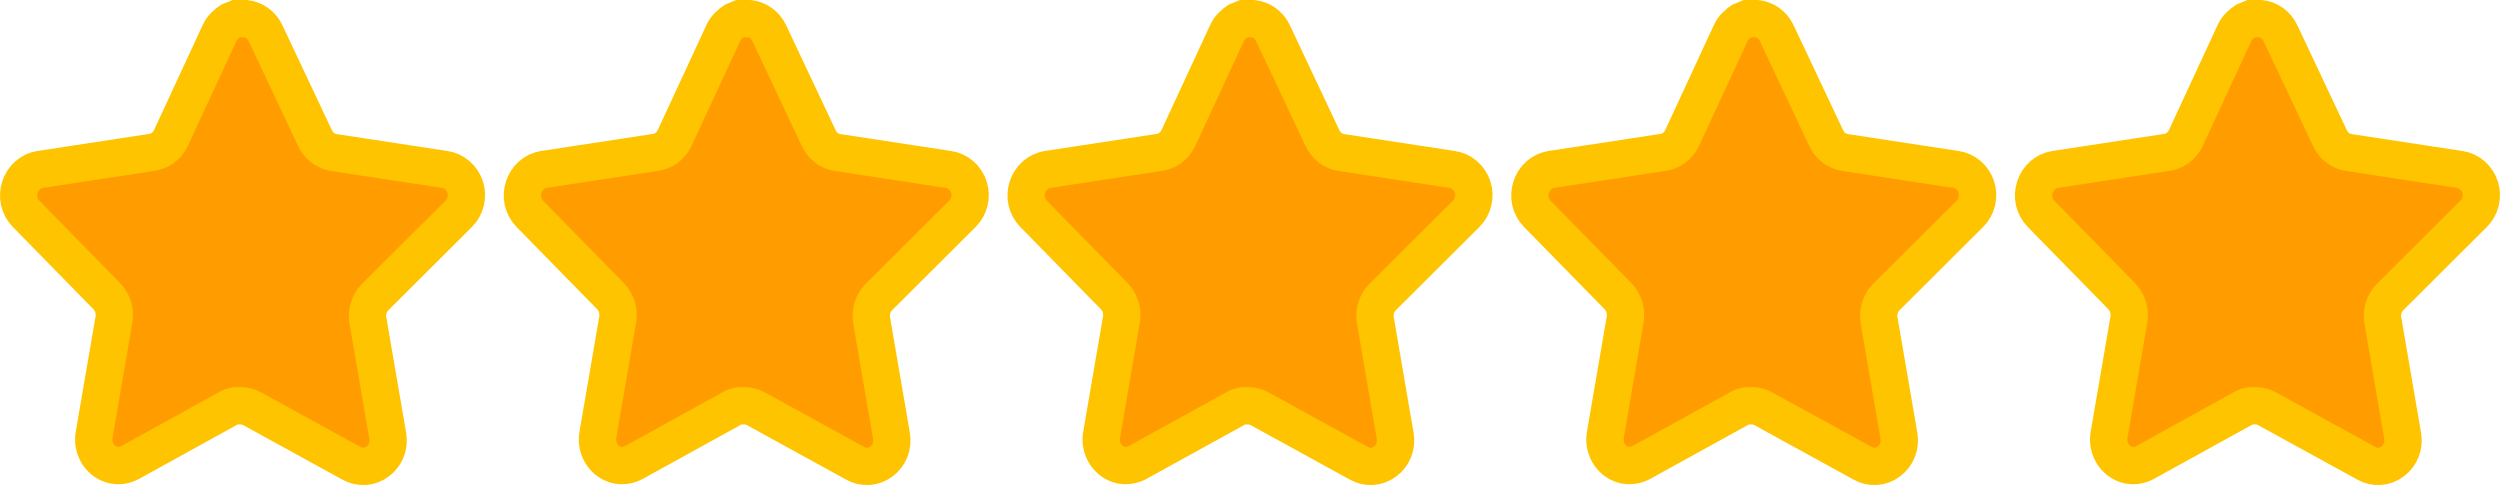 <svg width="134" height="26" viewBox="0 0 134 26" fill="none" xmlns="http://www.w3.org/2000/svg">
<path d="M101.1 15.93C100.789 16.247 100.647 16.705 100.717 17.155L101.784 23.369C101.874 23.896 101.663 24.429 101.244 24.733C100.834 25.049 100.288 25.087 99.84 24.834L94.526 21.916C94.341 21.813 94.136 21.757 93.926 21.751H93.601C93.488 21.769 93.378 21.807 93.277 21.865L87.962 24.796C87.699 24.935 87.401 24.985 87.11 24.935C86.4 24.794 85.926 24.081 86.042 23.33L87.11 17.116C87.181 16.662 87.038 16.201 86.727 15.879L82.395 11.458C82.032 11.088 81.906 10.532 82.072 10.031C82.233 9.531 82.643 9.166 83.138 9.084L89.102 8.173C89.555 8.124 89.954 7.833 90.158 7.404L92.785 1.733C92.848 1.606 92.928 1.49 93.025 1.392L93.133 1.303C93.19 1.237 93.254 1.183 93.326 1.139L93.457 1.088L93.661 1H94.166C94.617 1.049 95.015 1.333 95.222 1.758L97.885 7.404C98.077 7.817 98.45 8.104 98.88 8.173L104.844 9.084C105.348 9.159 105.769 9.526 105.936 10.031C106.093 10.537 105.957 11.093 105.588 11.458L101.1 15.93Z" fill="#FF9D00" stroke="#FFC400" stroke-width="2"/>
<path d="M128.1 15.93C127.789 16.247 127.647 16.705 127.717 17.155L128.784 23.369C128.874 23.896 128.663 24.429 128.244 24.733C127.834 25.049 127.288 25.087 126.84 24.834L121.526 21.916C121.341 21.813 121.136 21.757 120.926 21.751H120.601C120.488 21.769 120.378 21.807 120.277 21.865L114.962 24.796C114.699 24.935 114.402 24.985 114.11 24.935C113.4 24.794 112.926 24.081 113.042 23.33L114.11 17.116C114.181 16.662 114.038 16.201 113.727 15.879L109.395 11.458C109.032 11.088 108.906 10.532 109.072 10.031C109.233 9.531 109.643 9.166 110.139 9.084L116.102 8.173C116.555 8.124 116.954 7.833 117.158 7.404L119.785 1.733C119.848 1.606 119.928 1.49 120.025 1.392L120.133 1.303C120.19 1.237 120.254 1.183 120.326 1.139L120.457 1.088L120.661 1H121.166C121.617 1.049 122.015 1.333 122.222 1.758L124.885 7.404C125.077 7.817 125.45 8.104 125.88 8.173L131.844 9.084C132.348 9.159 132.769 9.526 132.936 10.031C133.093 10.537 132.957 11.093 132.588 11.458L128.1 15.93Z" fill="#FF9D00" stroke="#FFC400" stroke-width="2"/>
<path d="M74.1 15.93C73.789 16.247 73.647 16.705 73.717 17.155L74.784 23.369C74.874 23.896 74.663 24.429 74.244 24.733C73.834 25.049 73.288 25.087 72.84 24.834L67.526 21.916C67.341 21.813 67.136 21.757 66.926 21.751H66.601C66.488 21.769 66.378 21.807 66.277 21.865L60.962 24.796C60.699 24.935 60.401 24.985 60.11 24.935C59.4 24.794 58.926 24.081 59.042 23.33L60.11 17.116C60.181 16.662 60.038 16.201 59.727 15.879L55.395 11.458C55.032 11.088 54.906 10.532 55.072 10.031C55.233 9.531 55.643 9.166 56.139 9.084L62.102 8.173C62.555 8.124 62.954 7.833 63.158 7.404L65.785 1.733C65.848 1.606 65.928 1.49 66.025 1.392L66.133 1.303C66.19 1.237 66.254 1.183 66.326 1.139L66.457 1.088L66.661 1H67.166C67.617 1.049 68.015 1.333 68.222 1.758L70.885 7.404C71.077 7.817 71.45 8.104 71.88 8.173L77.844 9.084C78.348 9.159 78.769 9.526 78.936 10.031C79.093 10.537 78.957 11.093 78.588 11.458L74.1 15.93Z" fill="#FF9D00" stroke="#FFC400" stroke-width="2"/>
<path d="M47.1 15.93C46.789 16.247 46.647 16.705 46.717 17.155L47.784 23.369C47.874 23.896 47.663 24.429 47.244 24.733C46.834 25.049 46.288 25.087 45.84 24.834L40.526 21.916C40.341 21.813 40.136 21.757 39.926 21.751H39.601C39.488 21.769 39.378 21.807 39.277 21.865L33.962 24.796C33.699 24.935 33.401 24.985 33.11 24.935C32.4 24.794 31.926 24.081 32.042 23.33L33.11 17.116C33.181 16.662 33.038 16.201 32.727 15.879L28.395 11.458C28.032 11.088 27.906 10.532 28.072 10.031C28.233 9.531 28.643 9.166 29.139 9.084L35.102 8.173C35.555 8.124 35.954 7.833 36.158 7.404L38.785 1.733C38.848 1.606 38.928 1.49 39.025 1.392L39.133 1.303C39.19 1.237 39.254 1.183 39.326 1.139L39.457 1.088L39.661 1H40.166C40.617 1.049 41.015 1.333 41.222 1.758L43.885 7.404C44.077 7.817 44.45 8.104 44.88 8.173L50.844 9.084C51.348 9.159 51.769 9.526 51.935 10.031C52.093 10.537 51.957 11.093 51.588 11.458L47.1 15.93Z" fill="#FF9D00" stroke="#FFC400" stroke-width="2"/>
<path d="M20.1 15.93C19.789 16.247 19.647 16.705 19.717 17.155L20.784 23.369C20.874 23.896 20.663 24.429 20.244 24.733C19.834 25.049 19.288 25.087 18.84 24.834L13.526 21.916C13.341 21.813 13.136 21.757 12.926 21.751H12.601C12.488 21.769 12.378 21.807 12.277 21.865L6.962 24.796C6.699 24.935 6.402 24.985 6.11 24.935C5.4 24.794 4.926 24.081 5.042 23.33L6.11 17.116C6.181 16.662 6.038 16.201 5.727 15.879L1.395 11.458C1.032 11.088 0.906 10.532 1.072 10.031C1.233 9.531 1.643 9.166 2.139 9.084L8.102 8.173C8.555 8.124 8.954 7.833 9.158 7.404L11.785 1.733C11.848 1.606 11.928 1.49 12.025 1.392L12.133 1.303C12.19 1.237 12.254 1.183 12.326 1.139L12.457 1.088L12.661 1H13.166C13.617 1.049 14.015 1.333 14.222 1.758L16.885 7.404C17.077 7.817 17.45 8.104 17.88 8.173L23.844 9.084C24.348 9.159 24.769 9.526 24.936 10.031C25.093 10.537 24.957 11.093 24.588 11.458L20.1 15.93Z" fill="#FF9D00" stroke="#FFC400" stroke-width="2"/>
</svg>
